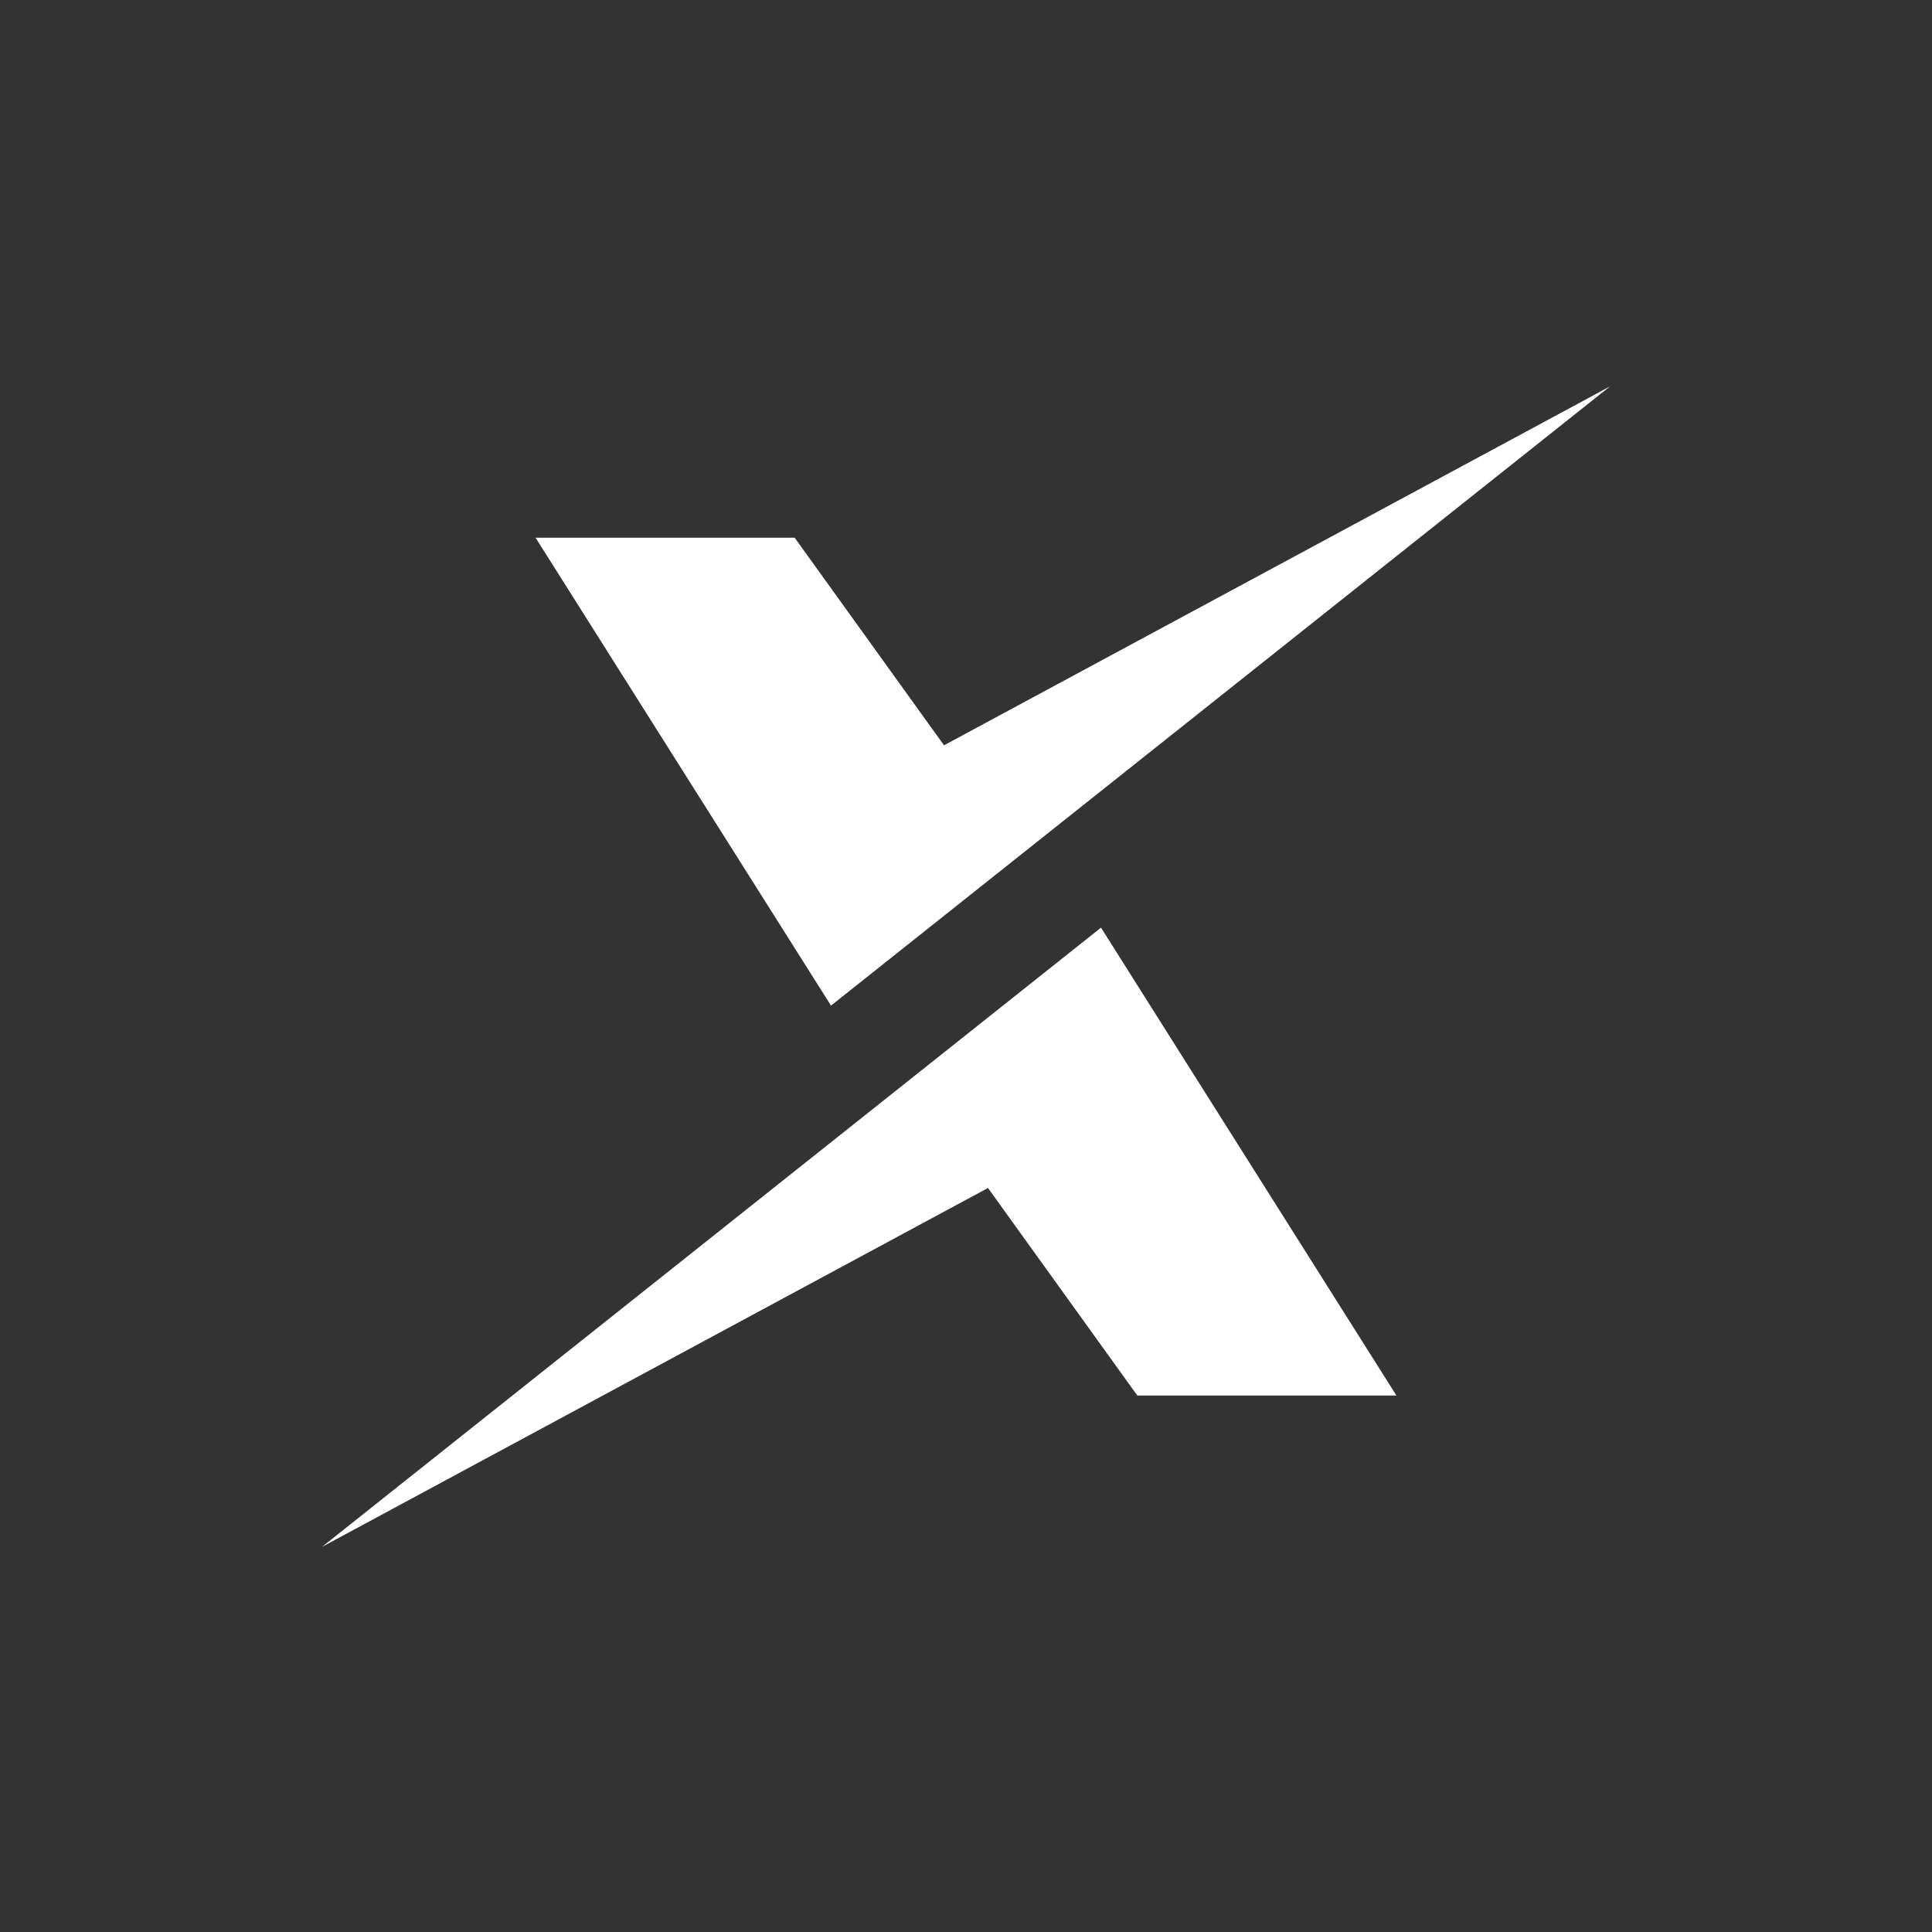 <svg width="48" height="48" viewBox="0 0 48 48" fill="none" xmlns="http://www.w3.org/2000/svg">
<rect x="0" y="0" width="48" height="48" fill="#333333" stroke="none"/>
<path d="M28.257 34.672H34.694L27.354 23.047L8 38.432L24.546 29.515L28.257 34.672ZM13.306 13.359L20.646 24.984L40 9.6L23.454 18.517L19.743 13.359H13.306Z" fill="white"/>
</svg>
